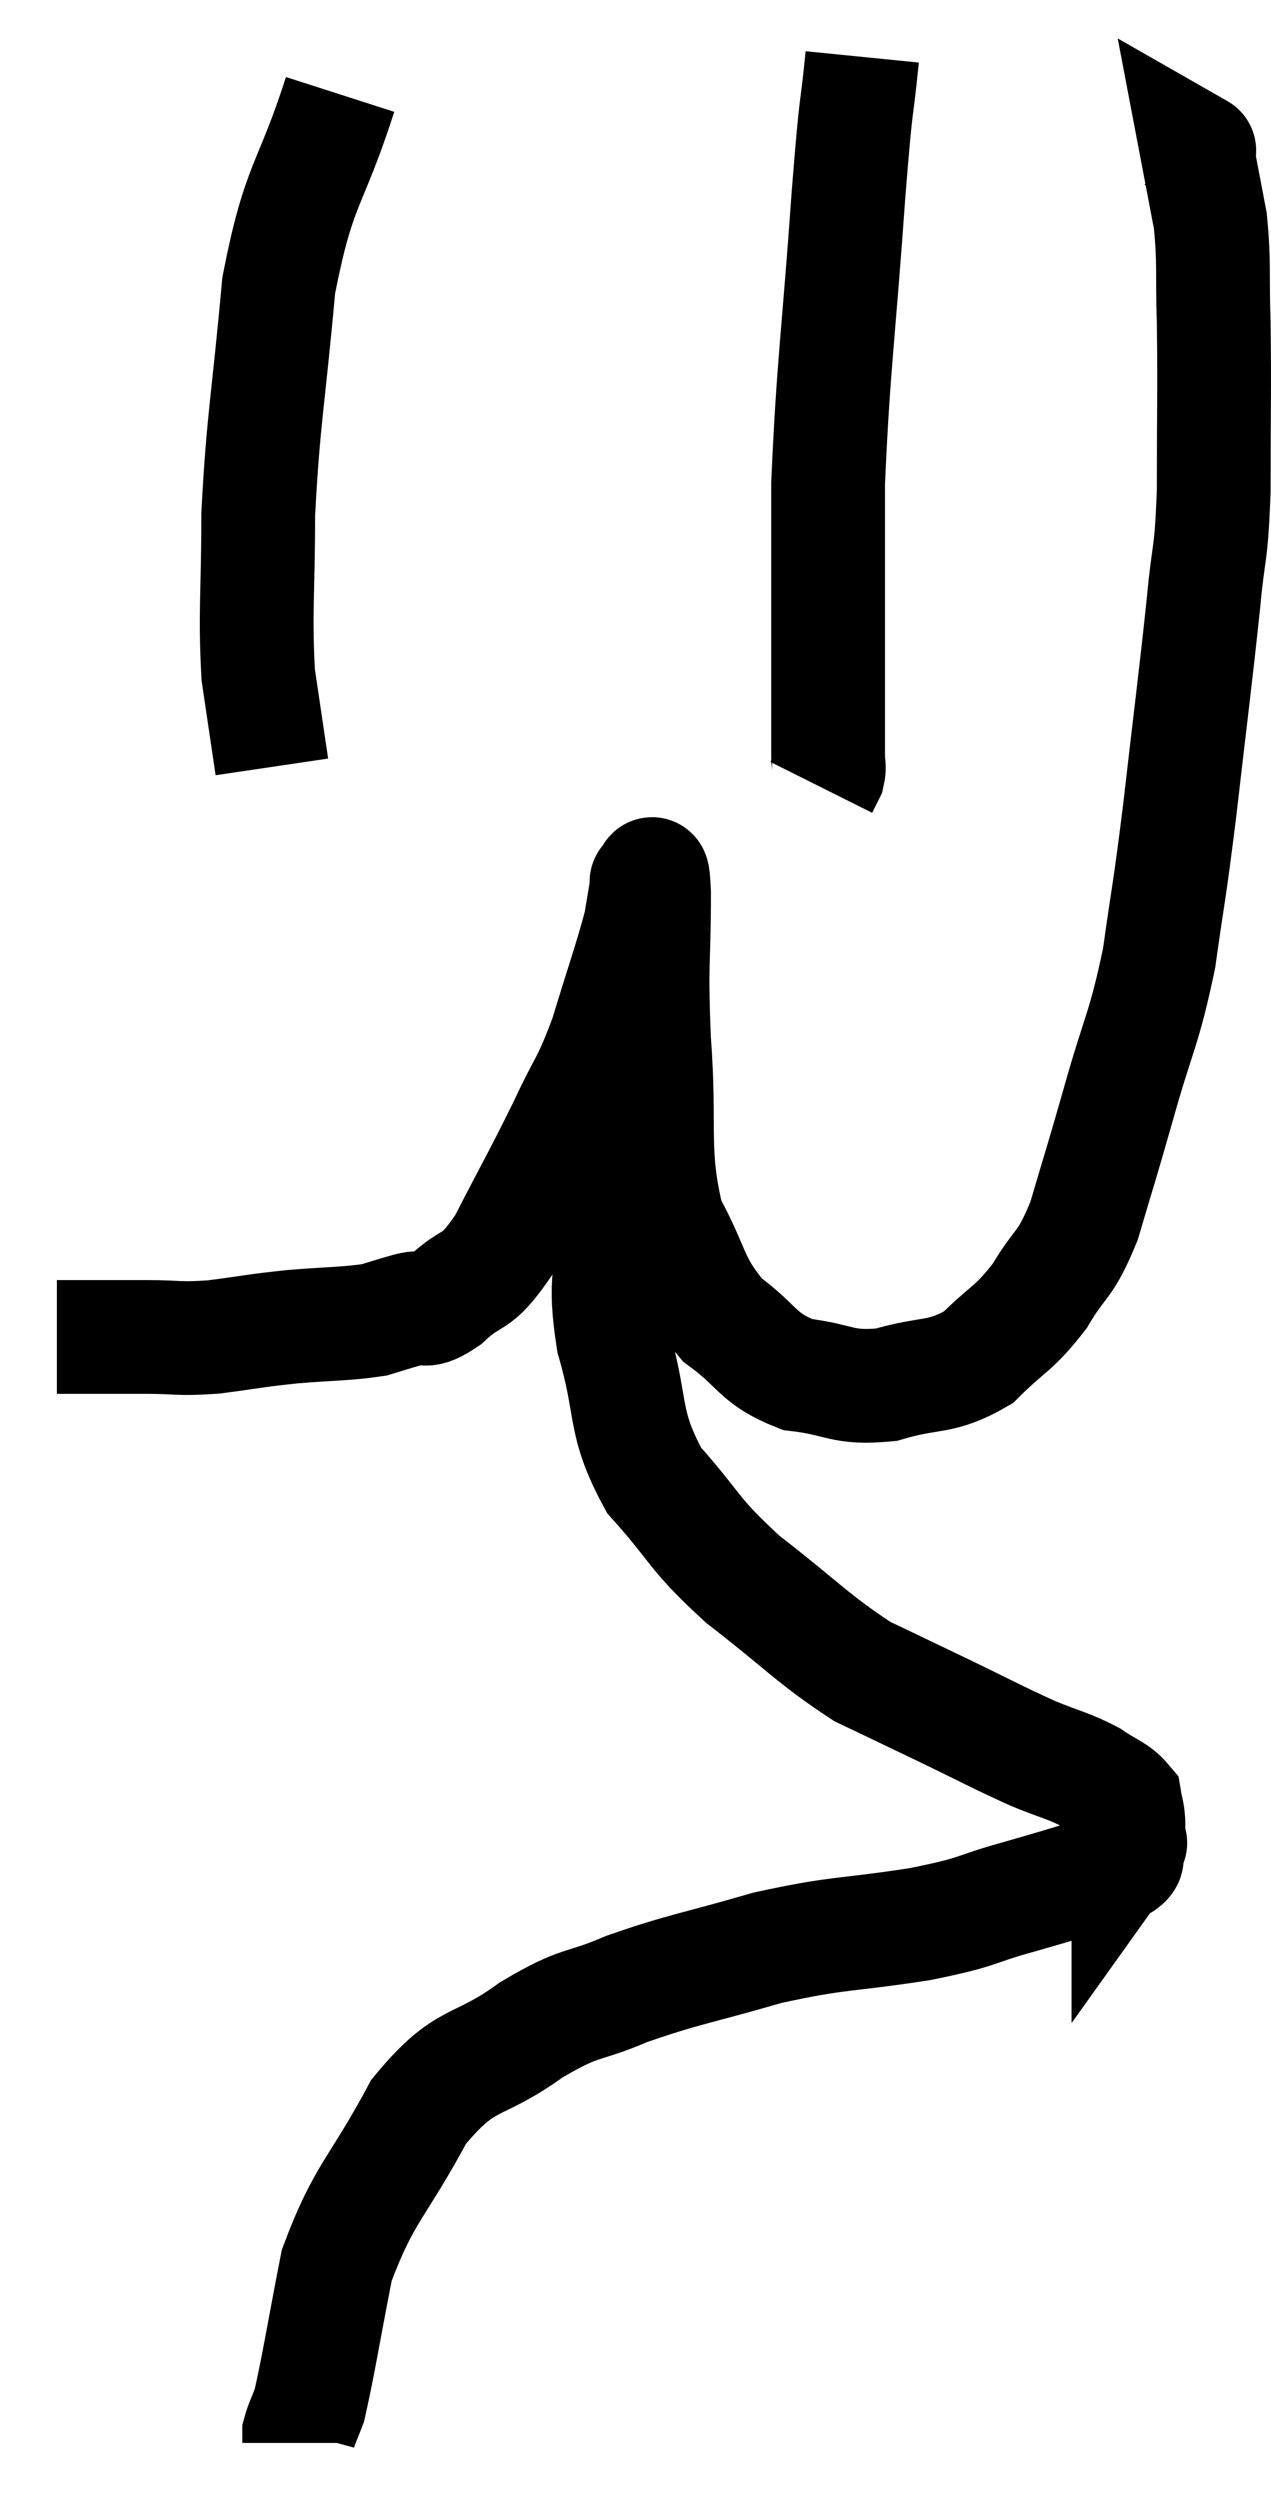<svg xmlns="http://www.w3.org/2000/svg" viewBox="10.76 2.78 22.347 43.94" width="22.347" height="43.94"><path d="M 11.76 26.28 C 12.15 26.28, 12.15 26.28, 12.54 26.28 C 12.93 26.28, 12.825 26.28, 13.32 26.28 C 13.92 26.28, 13.875 26.325, 14.52 26.28 C 15.21 26.19, 15.195 26.175, 15.9 26.1 C 16.62 26.04, 16.83 26.055, 17.34 25.98 C 17.64 25.89, 17.625 25.89, 17.94 25.8 C 18.27 25.71, 18.18 25.905, 18.6 25.62 C 19.11 25.14, 19.095 25.425, 19.62 24.66 C 20.16 23.61, 20.25 23.475, 20.7 22.56 C 21.06 21.78, 21.09 21.885, 21.42 21 C 21.72 20.01, 21.84 19.695, 22.02 19.02 C 22.08 18.66, 22.11 18.48, 22.14 18.3 C 22.14 18.3, 22.11 18.255, 22.14 18.3 C 22.2 18.39, 22.23 17.79, 22.26 18.48 C 22.26 19.77, 22.2 19.62, 22.26 21.06 C 22.38 22.65, 22.2 23.01, 22.5 24.24 C 22.98 25.11, 22.89 25.305, 23.46 25.98 C 24.12 26.46, 24.06 26.655, 24.78 26.94 C 25.56 27.03, 25.545 27.195, 26.34 27.12 C 27.15 26.88, 27.285 27.03, 27.96 26.64 C 28.5 26.1, 28.575 26.16, 29.04 25.56 C 29.43 24.9, 29.475 25.08, 29.82 24.24 C 30.12 23.22, 30.09 23.355, 30.42 22.2 C 30.78 20.91, 30.87 20.91, 31.14 19.62 C 31.32 18.33, 31.305 18.6, 31.5 17.04 C 31.71 15.21, 31.77 14.79, 31.92 13.38 C 32.01 12.39, 32.055 12.63, 32.1 11.4 C 32.1 9.93, 32.115 9.645, 32.1 8.46 C 32.07 7.56, 32.115 7.425, 32.04 6.66 C 31.92 6.03, 31.86 5.715, 31.8 5.4 C 31.8 5.4, 31.8 5.4, 31.8 5.4 C 31.8 5.4, 31.905 5.46, 31.8 5.4 L 31.38 5.16" fill="none" stroke="black" stroke-width="2"></path><path d="M 25.92 3.78 C 25.8 4.98, 25.83 4.305, 25.68 6.18 C 25.5 8.73, 25.41 9.195, 25.32 11.28 C 25.32 12.9, 25.32 13.32, 25.32 14.52 C 25.32 15.3, 25.32 15.615, 25.32 16.08 C 25.32 16.23, 25.35 16.245, 25.32 16.38 L 25.2 16.62" fill="none" stroke="black" stroke-width="2"></path><path d="M 16.74 4.44 C 16.2 6.12, 16.02 5.955, 15.66 7.8 C 15.48 9.81, 15.39 10.11, 15.3 11.82 C 15.3 13.23, 15.24 13.53, 15.3 14.64 L 15.54 16.26" fill="none" stroke="black" stroke-width="2"></path><path d="M 21.54 22.2 C 21.54 22.38, 21.54 22.065, 21.54 22.56 C 21.54 23.37, 21.54 23.235, 21.54 24.18 C 21.54 25.26, 21.36 25.185, 21.54 26.34 C 21.9 27.57, 21.69 27.75, 22.26 28.8 C 23.04 29.67, 22.905 29.7, 23.82 30.54 C 24.87 31.35, 25.05 31.59, 25.92 32.16 C 26.61 32.49, 26.55 32.46, 27.3 32.82 C 28.11 33.21, 28.26 33.3, 28.92 33.6 C 29.43 33.81, 29.535 33.81, 29.94 34.02 C 30.24 34.23, 30.375 34.245, 30.54 34.44 C 30.57 34.62, 30.585 34.605, 30.6 34.8 C 30.6 35.01, 30.6 35.115, 30.6 35.22 C 30.6 35.22, 30.675 35.115, 30.6 35.22 C 30.45 35.43, 30.78 35.415, 30.3 35.64 C 29.49 35.88, 29.52 35.88, 28.68 36.12 C 27.81 36.36, 28.05 36.375, 26.94 36.6 C 25.59 36.81, 25.53 36.735, 24.24 37.02 C 23.01 37.38, 22.815 37.38, 21.78 37.74 C 20.94 38.1, 21.015 37.92, 20.1 38.46 C 19.11 39.18, 18.975 38.865, 18.12 39.9 C 17.4 41.25, 17.16 41.31, 16.68 42.6 C 16.44 43.83, 16.365 44.325, 16.2 45.06 C 16.11 45.3, 16.065 45.375, 16.02 45.54 L 16.02 45.72" fill="none" stroke="black" stroke-width="2"></path></svg>